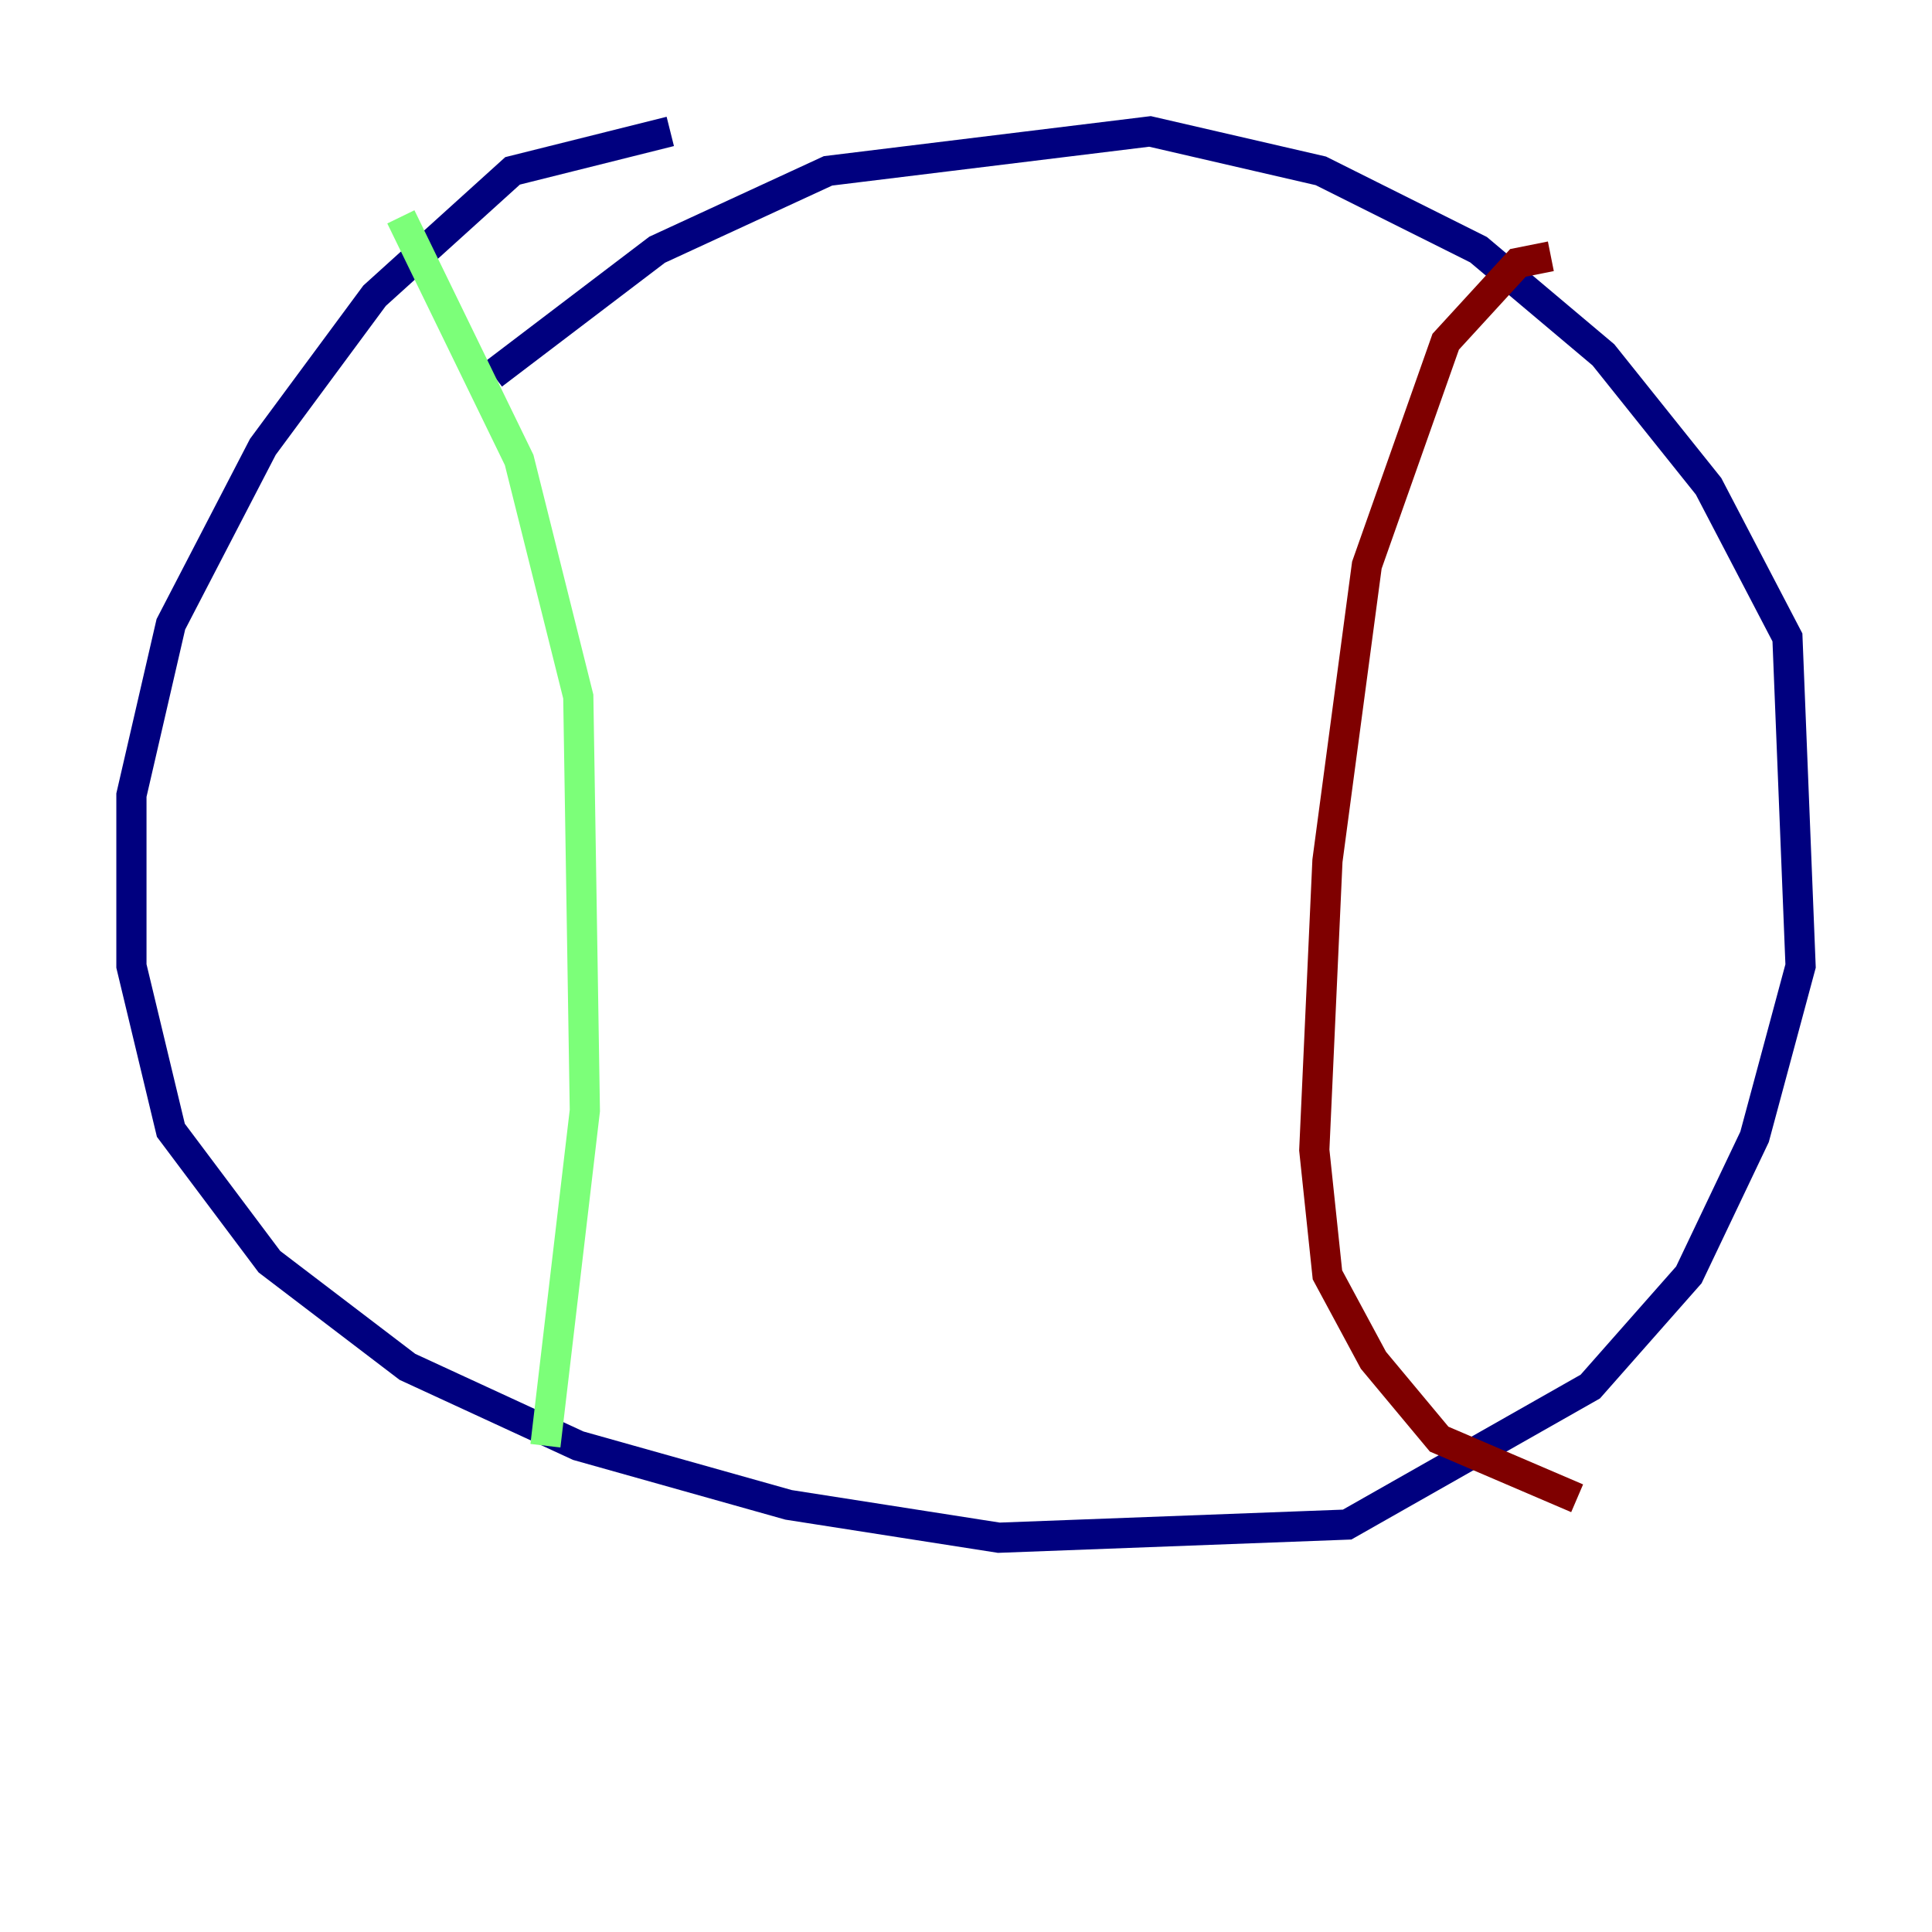<?xml version="1.0" encoding="utf-8" ?>
<svg baseProfile="tiny" height="128" version="1.2" viewBox="0,0,128,128" width="128" xmlns="http://www.w3.org/2000/svg" xmlns:ev="http://www.w3.org/2001/xml-events" xmlns:xlink="http://www.w3.org/1999/xlink"><defs /><polyline fill="none" points="44.408,8.707 33.959,11.32 24.816,19.592 17.415,29.605 11.32,41.361 8.707,52.68 8.707,64.0 11.32,74.884 17.85,83.592 26.993,90.558 38.313,95.782 52.245,99.701 66.177,101.878 89.252,101.007 105.361,91.864 111.891,84.463 116.245,75.32 119.293,64.0 118.422,42.231 113.197,32.218 106.231,23.51 97.959,16.544 87.51,11.32 76.191,8.707 54.857,11.32 43.537,16.544 32.653,24.816" stroke="#00007f" stroke-width="2" /><polyline fill="none" points="26.558,14.367 34.395,30.476 38.313,46.15 38.748,73.578 36.136,95.782" stroke="#7cff79" stroke-width="2" /><polyline fill="none" points="102.748,16.98 100.571,17.415 95.782,22.64 90.558,37.442 87.946,57.034 87.075,76.191 87.946,84.463 90.993,90.122 95.347,95.347 104.49,99.265" stroke="#7f0000" stroke-width="2" /></svg>